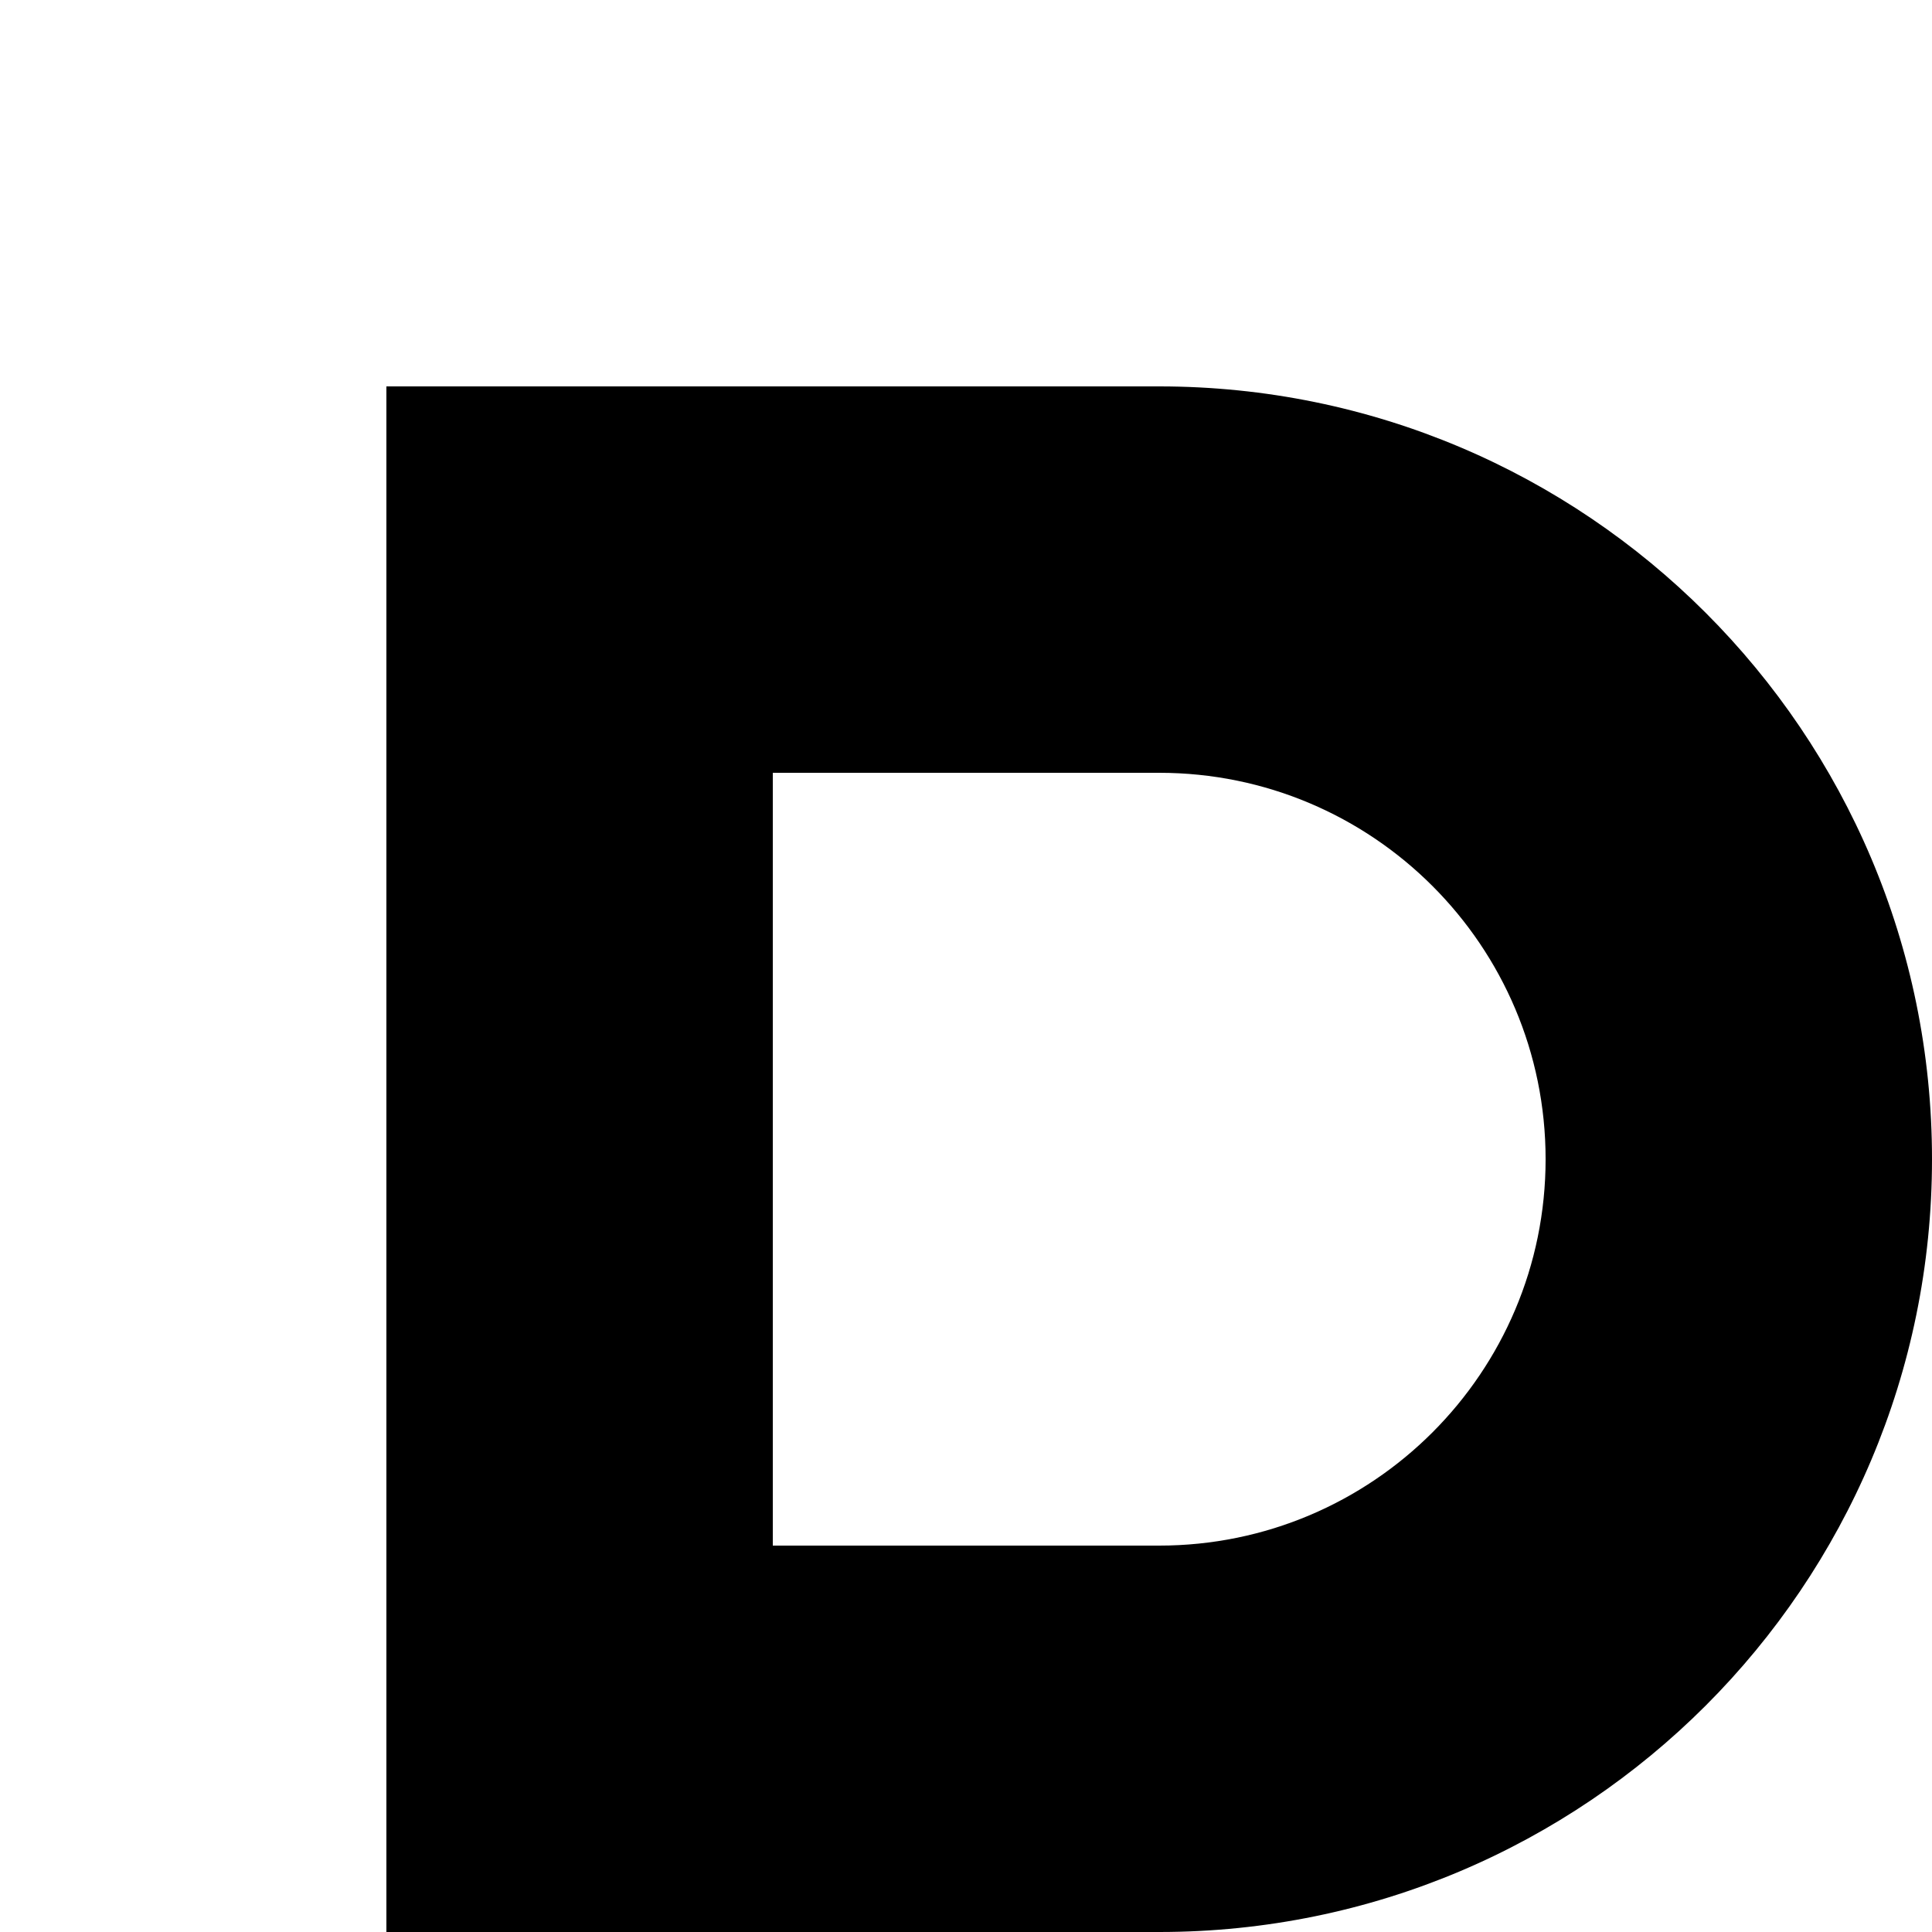 <svg width="100" height="100" viewBox="0 0 100 100" fill="none" xmlns="http://www.w3.org/2000/svg">
  <defs>
    <linearGradient id="grad" x1="0%" y1="0%" x2="100%" y2="100%">
      <stop offset="0%" style="stop-color:oklch(0.68 0.22 275)" />
      <stop offset="100%" style="stop-color:oklch(0.72 0.3 320)" />
    </linearGradient>
  </defs>
  <path
    fill-rule="evenodd"
    clip-rule="evenodd"
    d="M20 20 H 60 C 82.091 20 100 37.909 100 60 C 100 82.091 82.091 100 60 100 H 20 V 20 Z M 40 40 V 80 H 60 C 71.046 80 80 71.046 80 60 C 80 48.954 71.046 40 60 40 H 40 Z"
    fill="url(#grad)"
  />
</svg>
